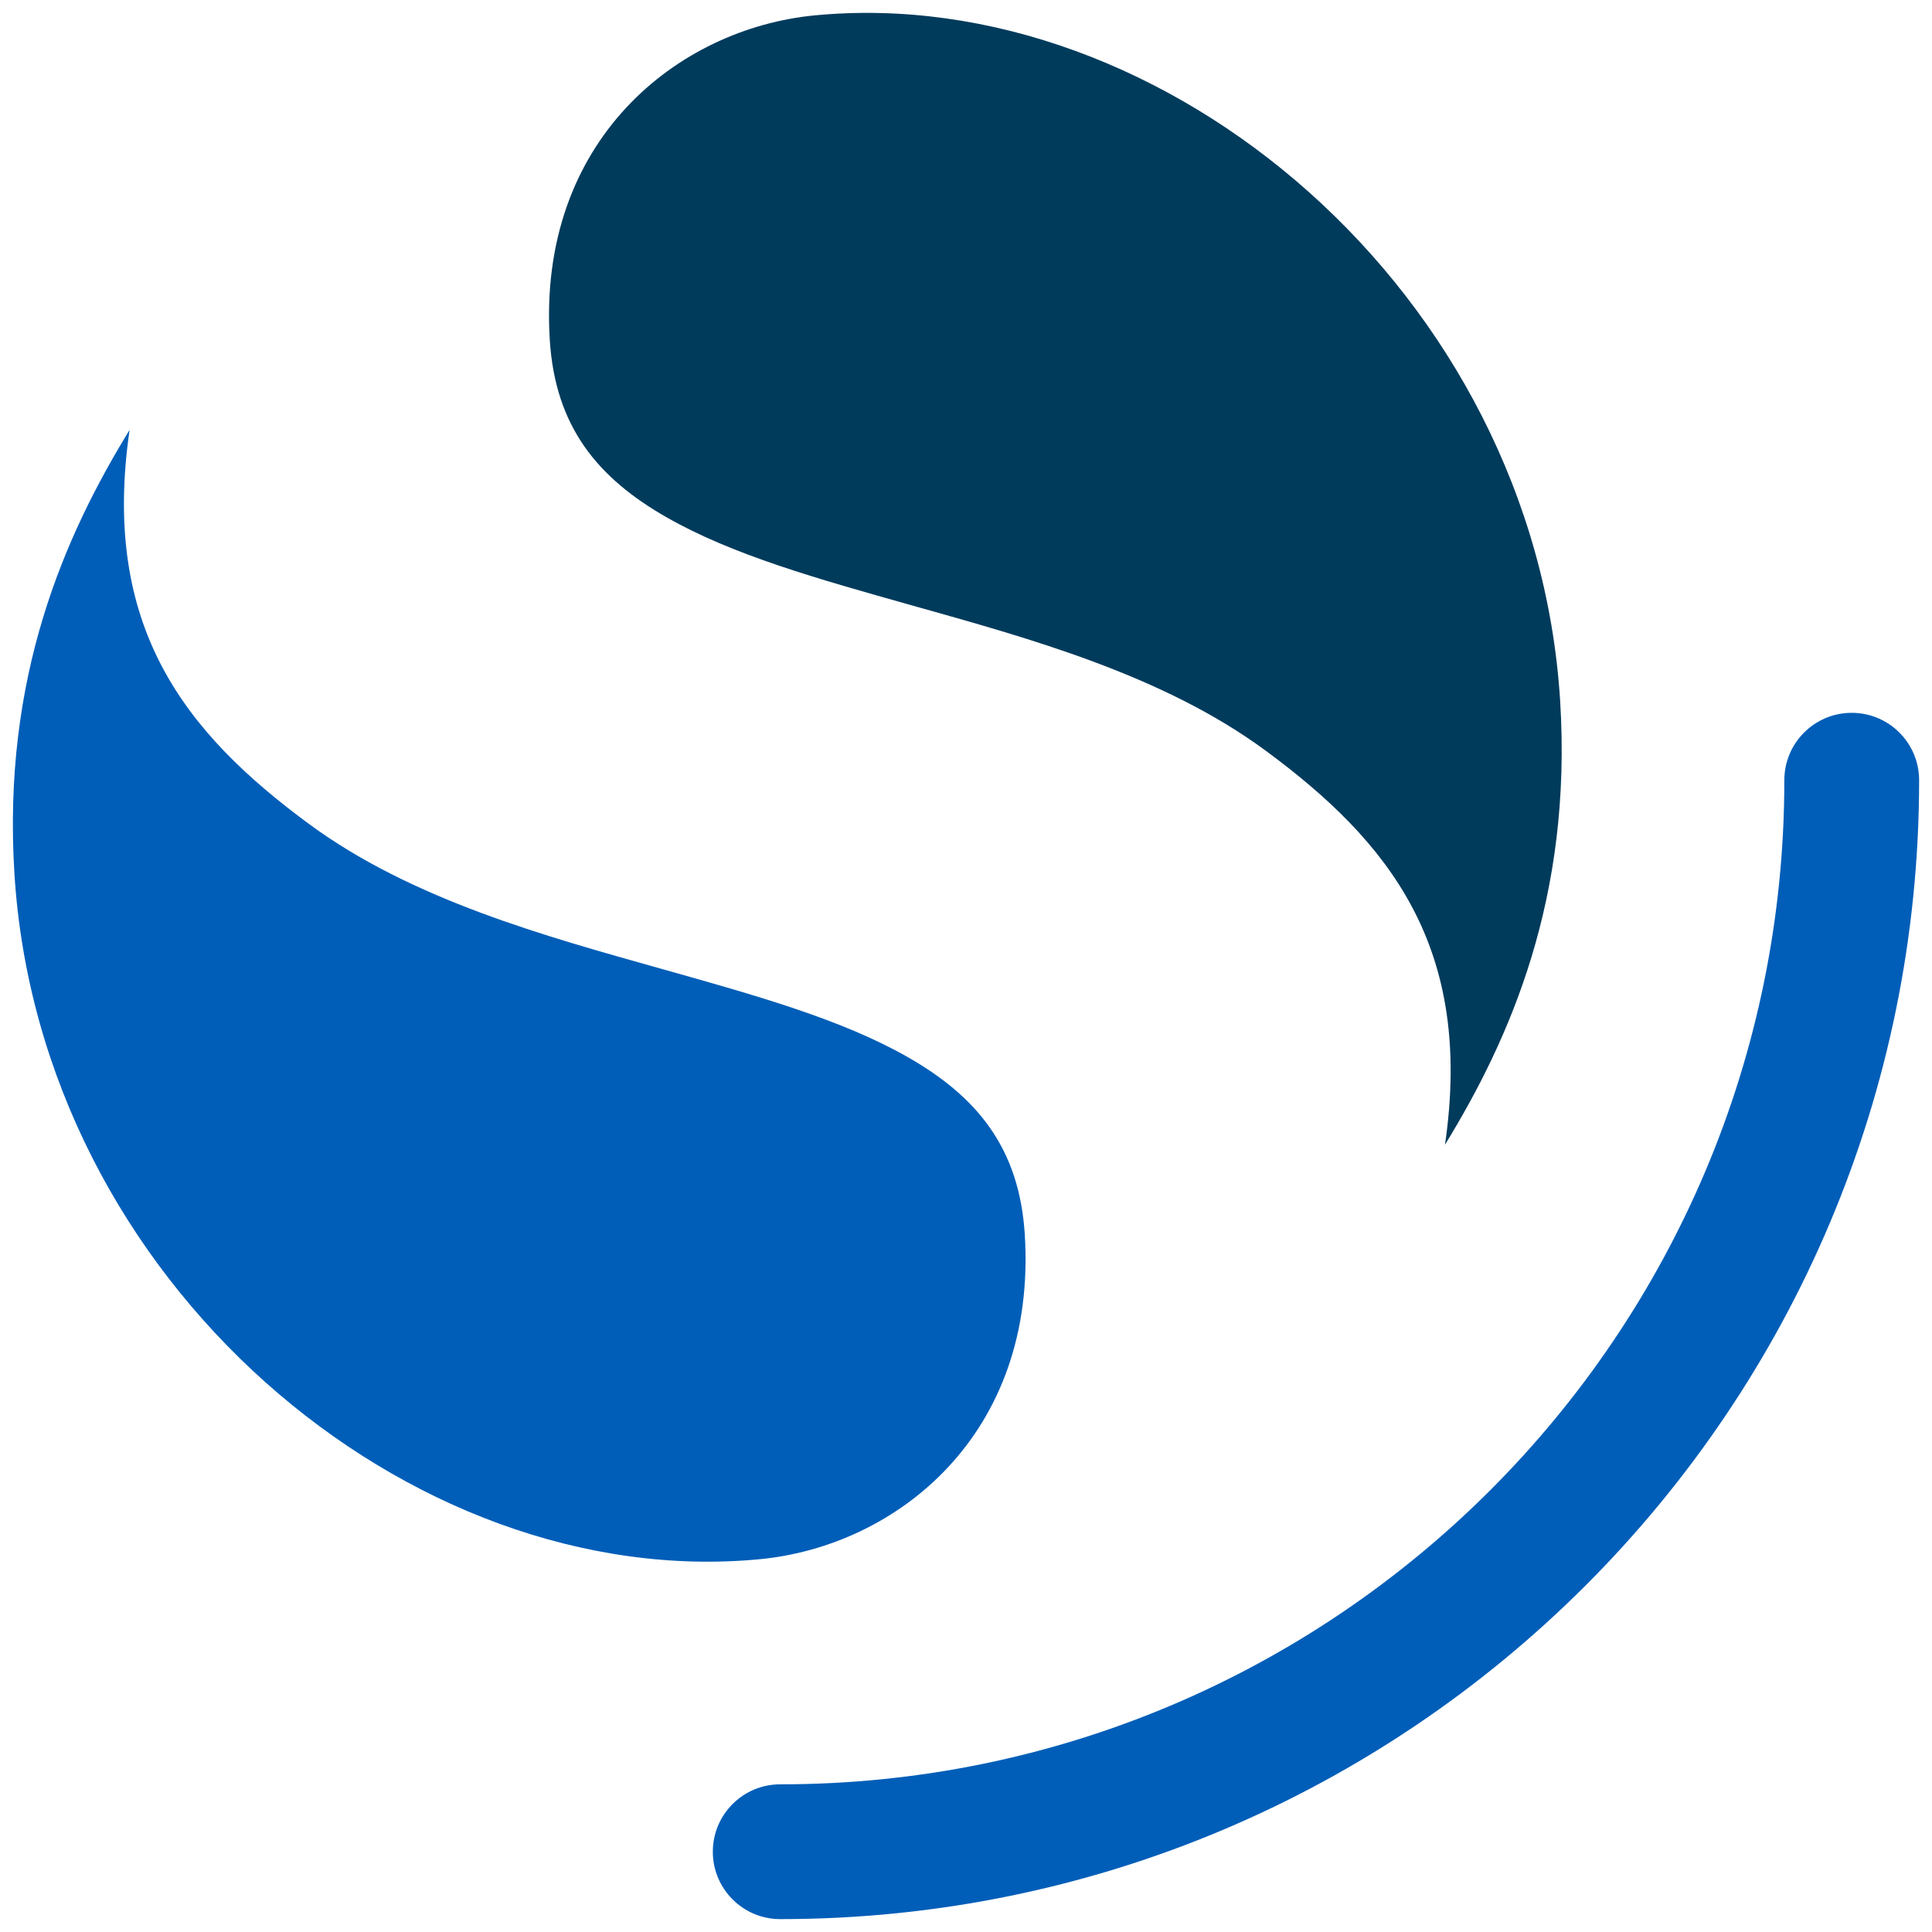 <svg width="150" height="150" viewBox="0 0 150 150" fill="none" xmlns="http://www.w3.org/2000/svg">
<g clip-path="url(#clip0_45_6279)">
<path d="M143.768 55.344C140.878 55.344 138.535 57.686 138.535 60.576C138.535 103.632 103.632 138.535 60.576 138.535C57.686 138.535 55.344 140.878 55.344 143.768C55.344 146.657 57.686 149 60.576 149C109.411 149 149 109.411 149 60.576C149 57.686 146.657 55.344 143.768 55.344Z" fill="#005EB8"/>
<path d="M112.188 88.875C117.22 80.667 122.086 69.722 121.129 54.401C119.145 22.662 90.399 -1.416 63.254 1.194C52.627 2.215 41.716 10.877 42.685 26.392C43.106 33.135 46.406 37.114 51.77 40.173C56.874 43.086 63.432 44.93 70.867 47.021C79.847 49.547 90.265 52.384 98.271 58.285C107.866 65.356 114.426 73.553 112.188 88.875Z" fill="#003B5C"/>
<path d="M10.062 33.375C5.03 41.583 0.164 52.528 1.121 67.85C3.105 99.588 31.851 123.666 58.996 121.056C69.623 120.035 80.534 111.373 79.565 95.858C79.144 89.115 75.843 85.136 70.481 82.076C65.376 79.164 58.818 77.32 51.383 75.229C42.403 72.703 31.985 69.866 23.979 63.965C14.383 56.894 7.824 48.697 10.062 33.375Z" fill="#005EB8"/>
</g>
<defs>
<clipPath id="clip0_45_6279">
<rect width="148" height="148" fill="white" transform="translate(1 1)"/>
</clipPath>
</defs>
</svg>
